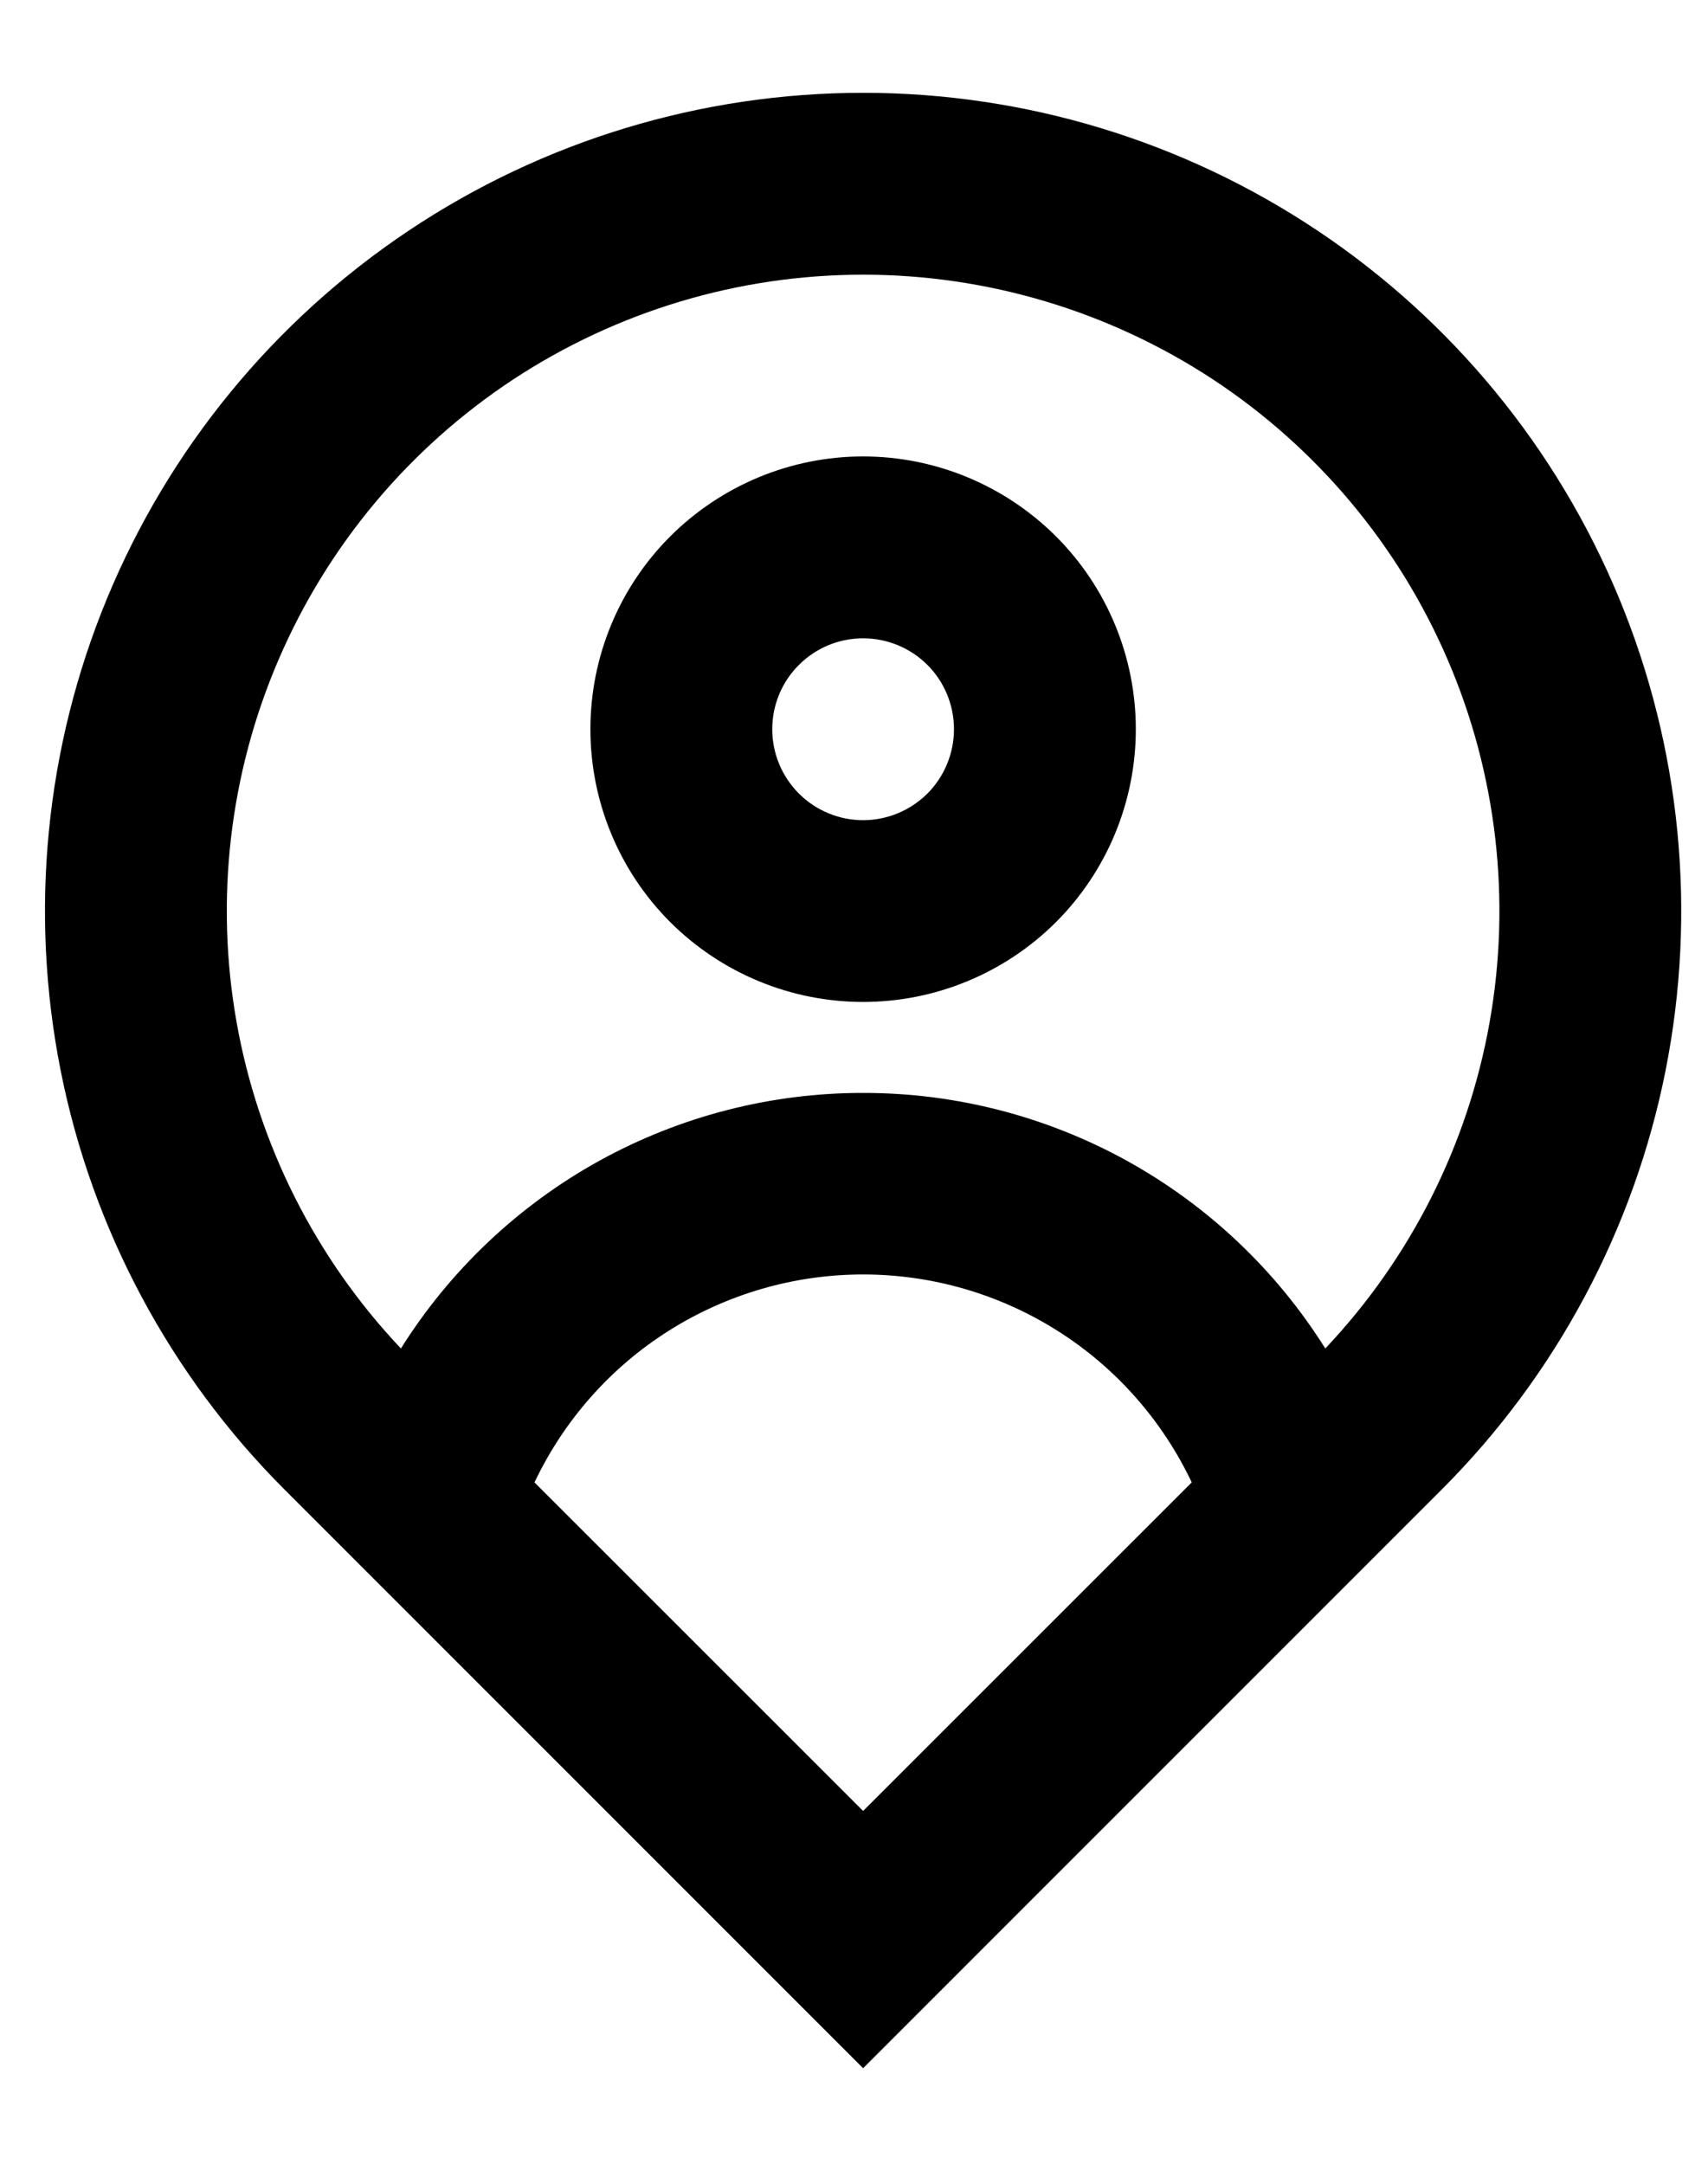 <svg width="15" height="19" viewBox="0 0 15 19" fill="none" xmlns="http://www.w3.org/2000/svg">
<path d="M11.639 11.841C12.389 11.048 12.891 10.052 13.082 8.977C13.273 7.902 13.145 6.794 12.713 5.791C12.281 4.787 11.565 3.933 10.653 3.332C9.74 2.732 8.672 2.412 7.58 2.412C6.488 2.412 5.42 2.732 4.507 3.332C3.595 3.933 2.879 4.787 2.447 5.791C2.015 6.794 1.887 7.902 2.078 8.977C2.269 10.052 2.771 11.048 3.521 11.841C3.952 11.154 4.551 10.587 5.261 10.194C5.971 9.802 6.769 9.596 7.58 9.597C8.391 9.596 9.189 9.802 9.899 10.194C10.609 10.587 11.208 11.154 11.639 11.841ZM4.694 13.017L7.58 15.902L10.466 13.017C10.207 12.471 9.799 12.009 9.288 11.686C8.777 11.363 8.185 11.191 7.58 11.191C6.975 11.191 6.383 11.363 5.872 11.686C5.361 12.009 4.953 12.471 4.694 13.017ZM7.58 18.161L2.499 13.08C1.495 12.076 0.81 10.795 0.533 9.402C0.256 8.008 0.398 6.563 0.942 5.25C1.486 3.937 2.407 2.815 3.588 2.026C4.77 1.236 6.159 0.815 7.58 0.815C9.001 0.815 10.39 1.236 11.572 2.026C12.753 2.815 13.674 3.937 14.218 5.25C14.762 6.563 14.904 8.008 14.627 9.402C14.35 10.795 13.665 12.076 12.661 13.08L7.58 18.161ZM7.58 7.202C7.792 7.202 7.995 7.117 8.145 6.968C8.294 6.818 8.378 6.615 8.378 6.403C8.378 6.191 8.294 5.988 8.145 5.839C7.995 5.689 7.792 5.605 7.58 5.605C7.368 5.605 7.165 5.689 7.016 5.839C6.866 5.988 6.782 6.191 6.782 6.403C6.782 6.615 6.866 6.818 7.016 6.968C7.165 7.117 7.368 7.202 7.58 7.202ZM7.58 8.798C6.945 8.798 6.336 8.546 5.886 8.097C5.437 7.648 5.185 7.038 5.185 6.403C5.185 5.768 5.437 5.159 5.886 4.71C6.336 4.261 6.945 4.008 7.58 4.008C8.215 4.008 8.824 4.261 9.274 4.71C9.723 5.159 9.975 5.768 9.975 6.403C9.975 7.038 9.723 7.648 9.274 8.097C8.824 8.546 8.215 8.798 7.58 8.798Z" fill="black"/>
</svg>
